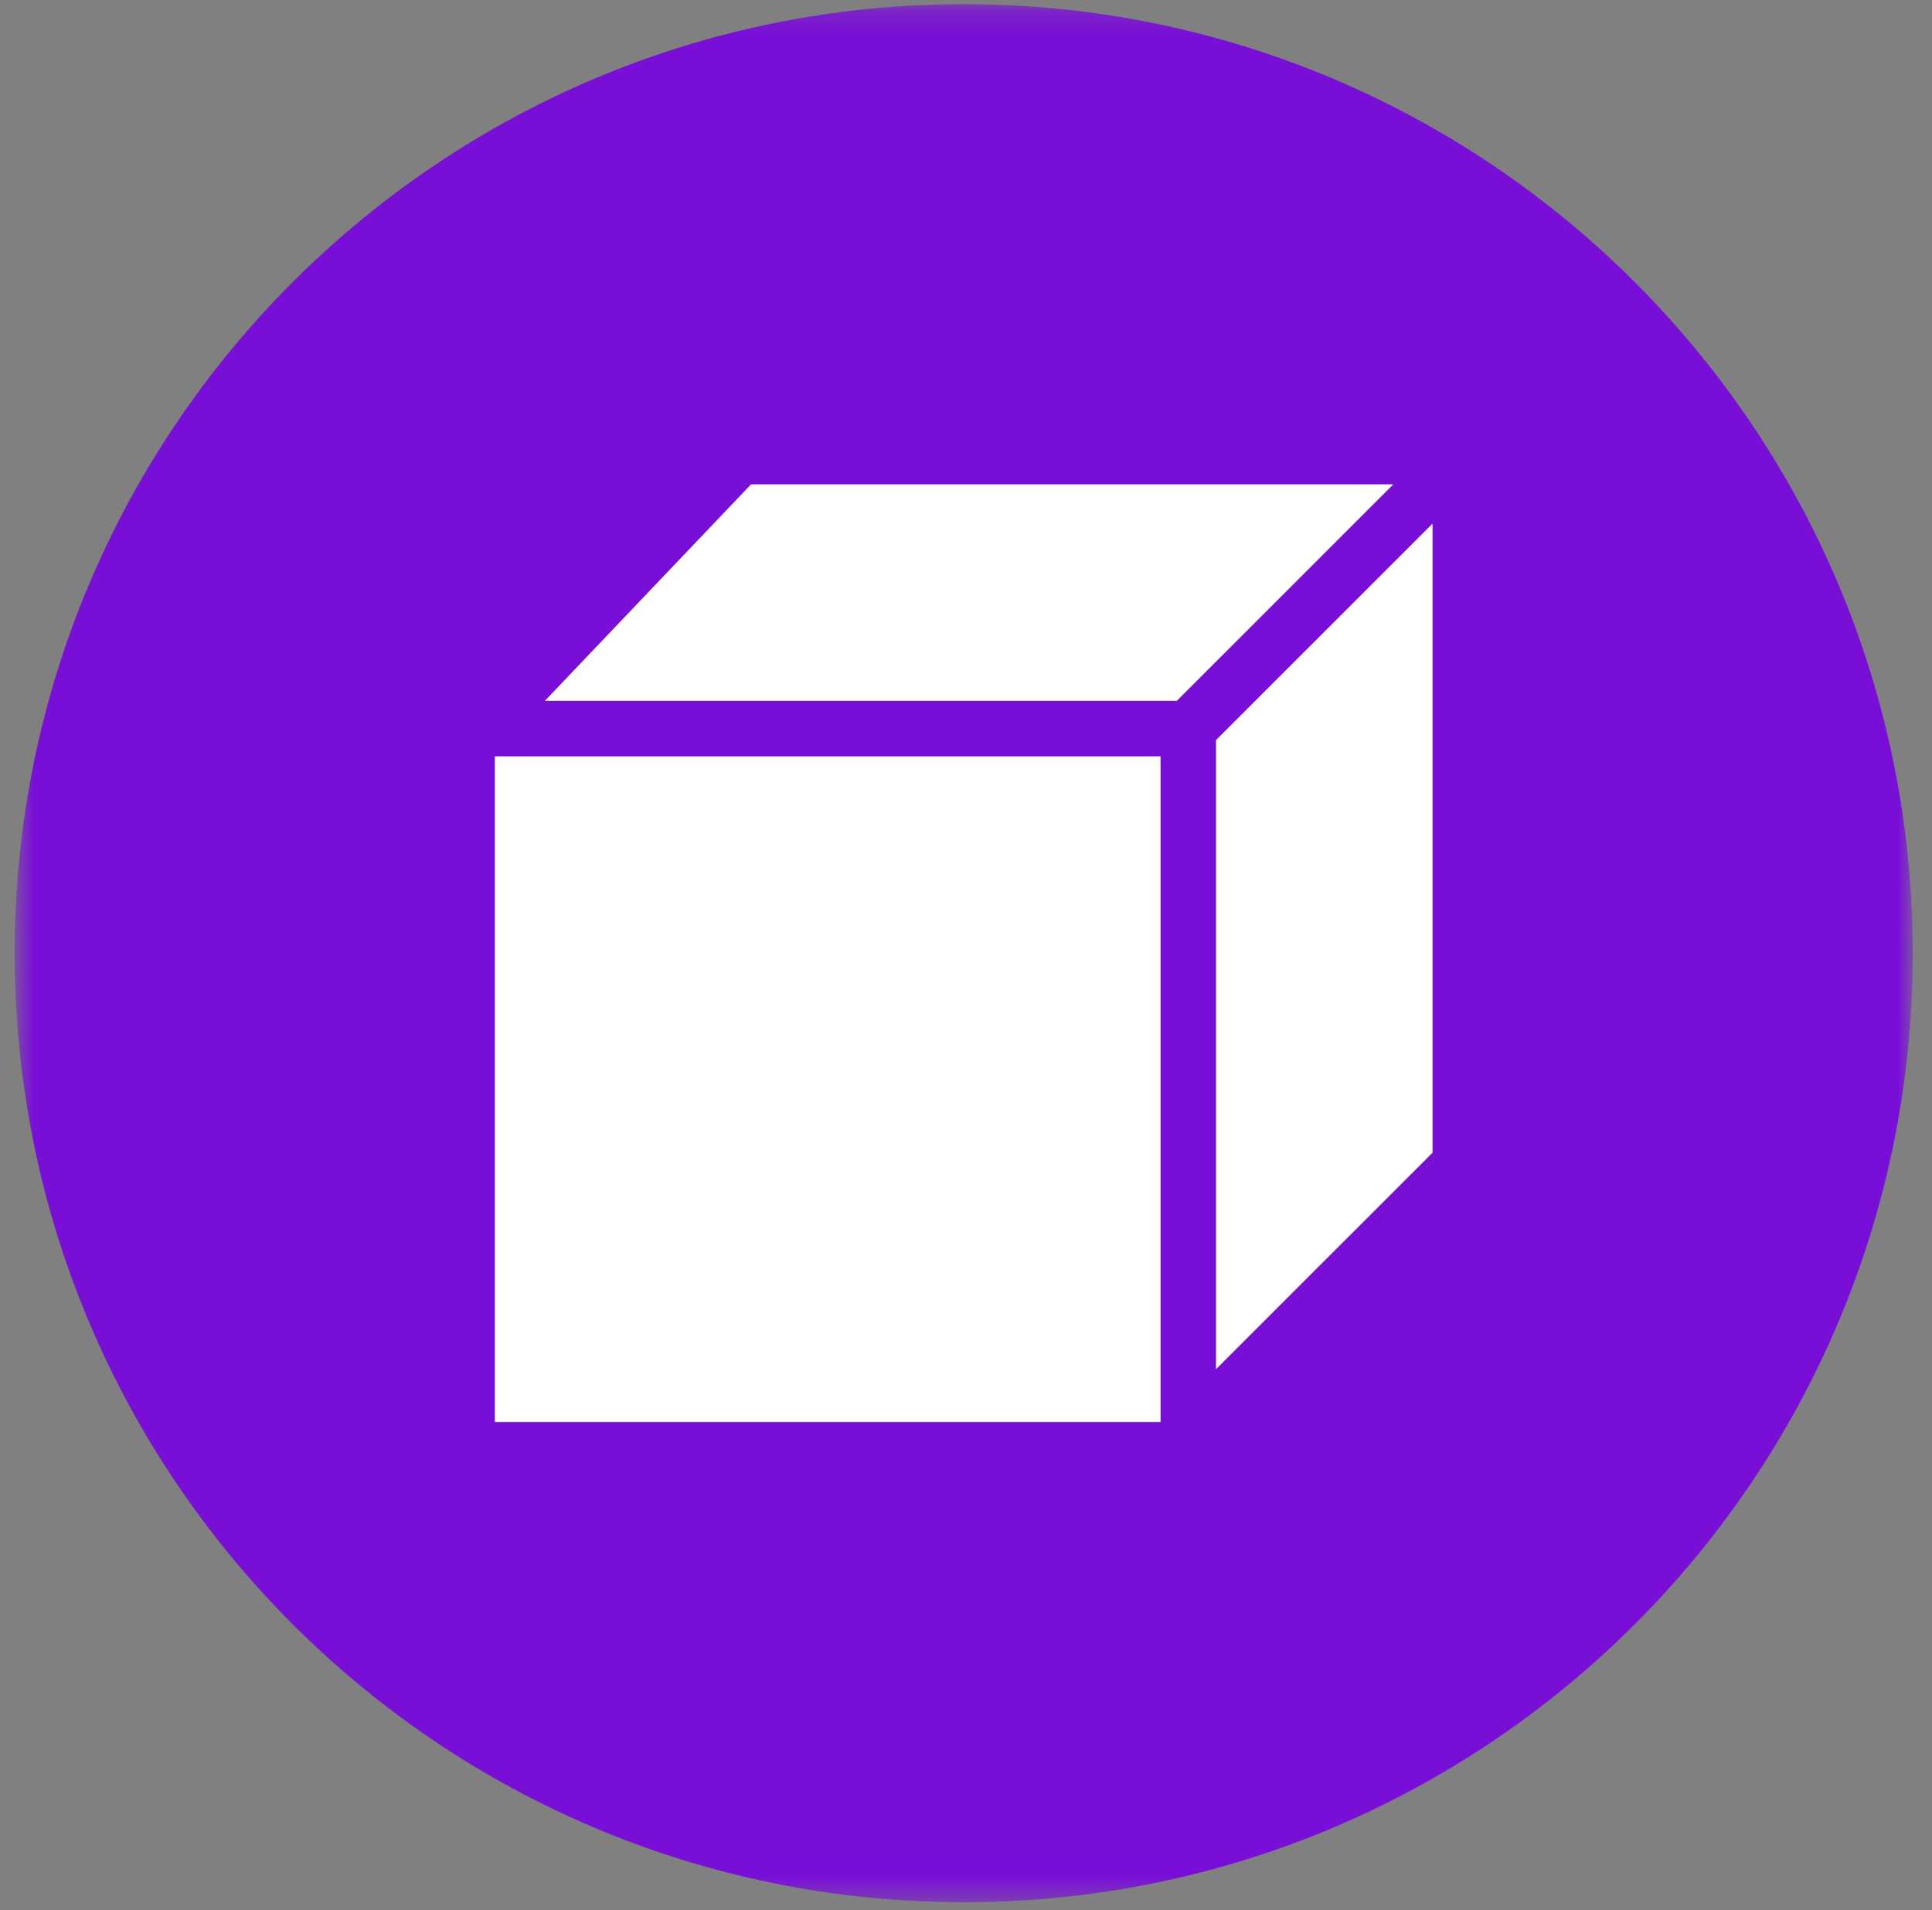 <svg width="87" height="86" viewBox="0 0 87 86" fill="none" xmlns="http://www.w3.org/2000/svg">
<rect x="0" y="0" width="87" height="86" fill="#808080" stroke="none"/>
<mask id="mask0_136_1827" style="mask-type:alpha" maskUnits="userSpaceOnUse" x="0" y="0" width="87" height="86">
<path fill-rule="evenodd" clip-rule="evenodd" d="M0.661 0.187H86.131V85.642H0.661V0.187Z" fill="white"/>
</mask>
<g mask="url(#mask0_136_1827)">
<path fill-rule="evenodd" clip-rule="evenodd" d="M54.761 33.322L64.506 23.578V51.897L54.761 61.638V33.322ZM24.54 31.551L33.821 21.808H62.737L52.99 31.551H24.54ZM22.287 64.019H52.258V34.054H22.287V64.019ZM43.397 0.187C19.796 0.187 0.661 19.317 0.661 42.914C0.661 66.511 19.796 85.642 43.397 85.642C66.999 85.642 86.132 66.511 86.132 42.914C86.132 19.317 66.999 0.187 43.397 0.187Z" fill="#790FD6"/>
</g>
<path fill-rule="evenodd" clip-rule="evenodd" d="M62.737 21.808H33.821L24.54 31.552H52.991L62.737 21.808Z" fill="white"/>
<path fill-rule="evenodd" clip-rule="evenodd" d="M64.506 23.579L54.761 33.322V61.638L64.506 51.897V23.579Z" fill="white"/>
<mask id="mask1_136_1827" style="mask-type:alpha" maskUnits="userSpaceOnUse" x="0" y="0" width="87" height="86">
<path fill-rule="evenodd" clip-rule="evenodd" d="M0.661 85.642H86.132V0.187H0.661V85.642Z" fill="white"/>
</mask>
<g mask="url(#mask1_136_1827)">
<path fill-rule="evenodd" clip-rule="evenodd" d="M22.287 64.021H52.258V34.056H22.287V64.021Z" fill="white"/>
</g>
</svg>
